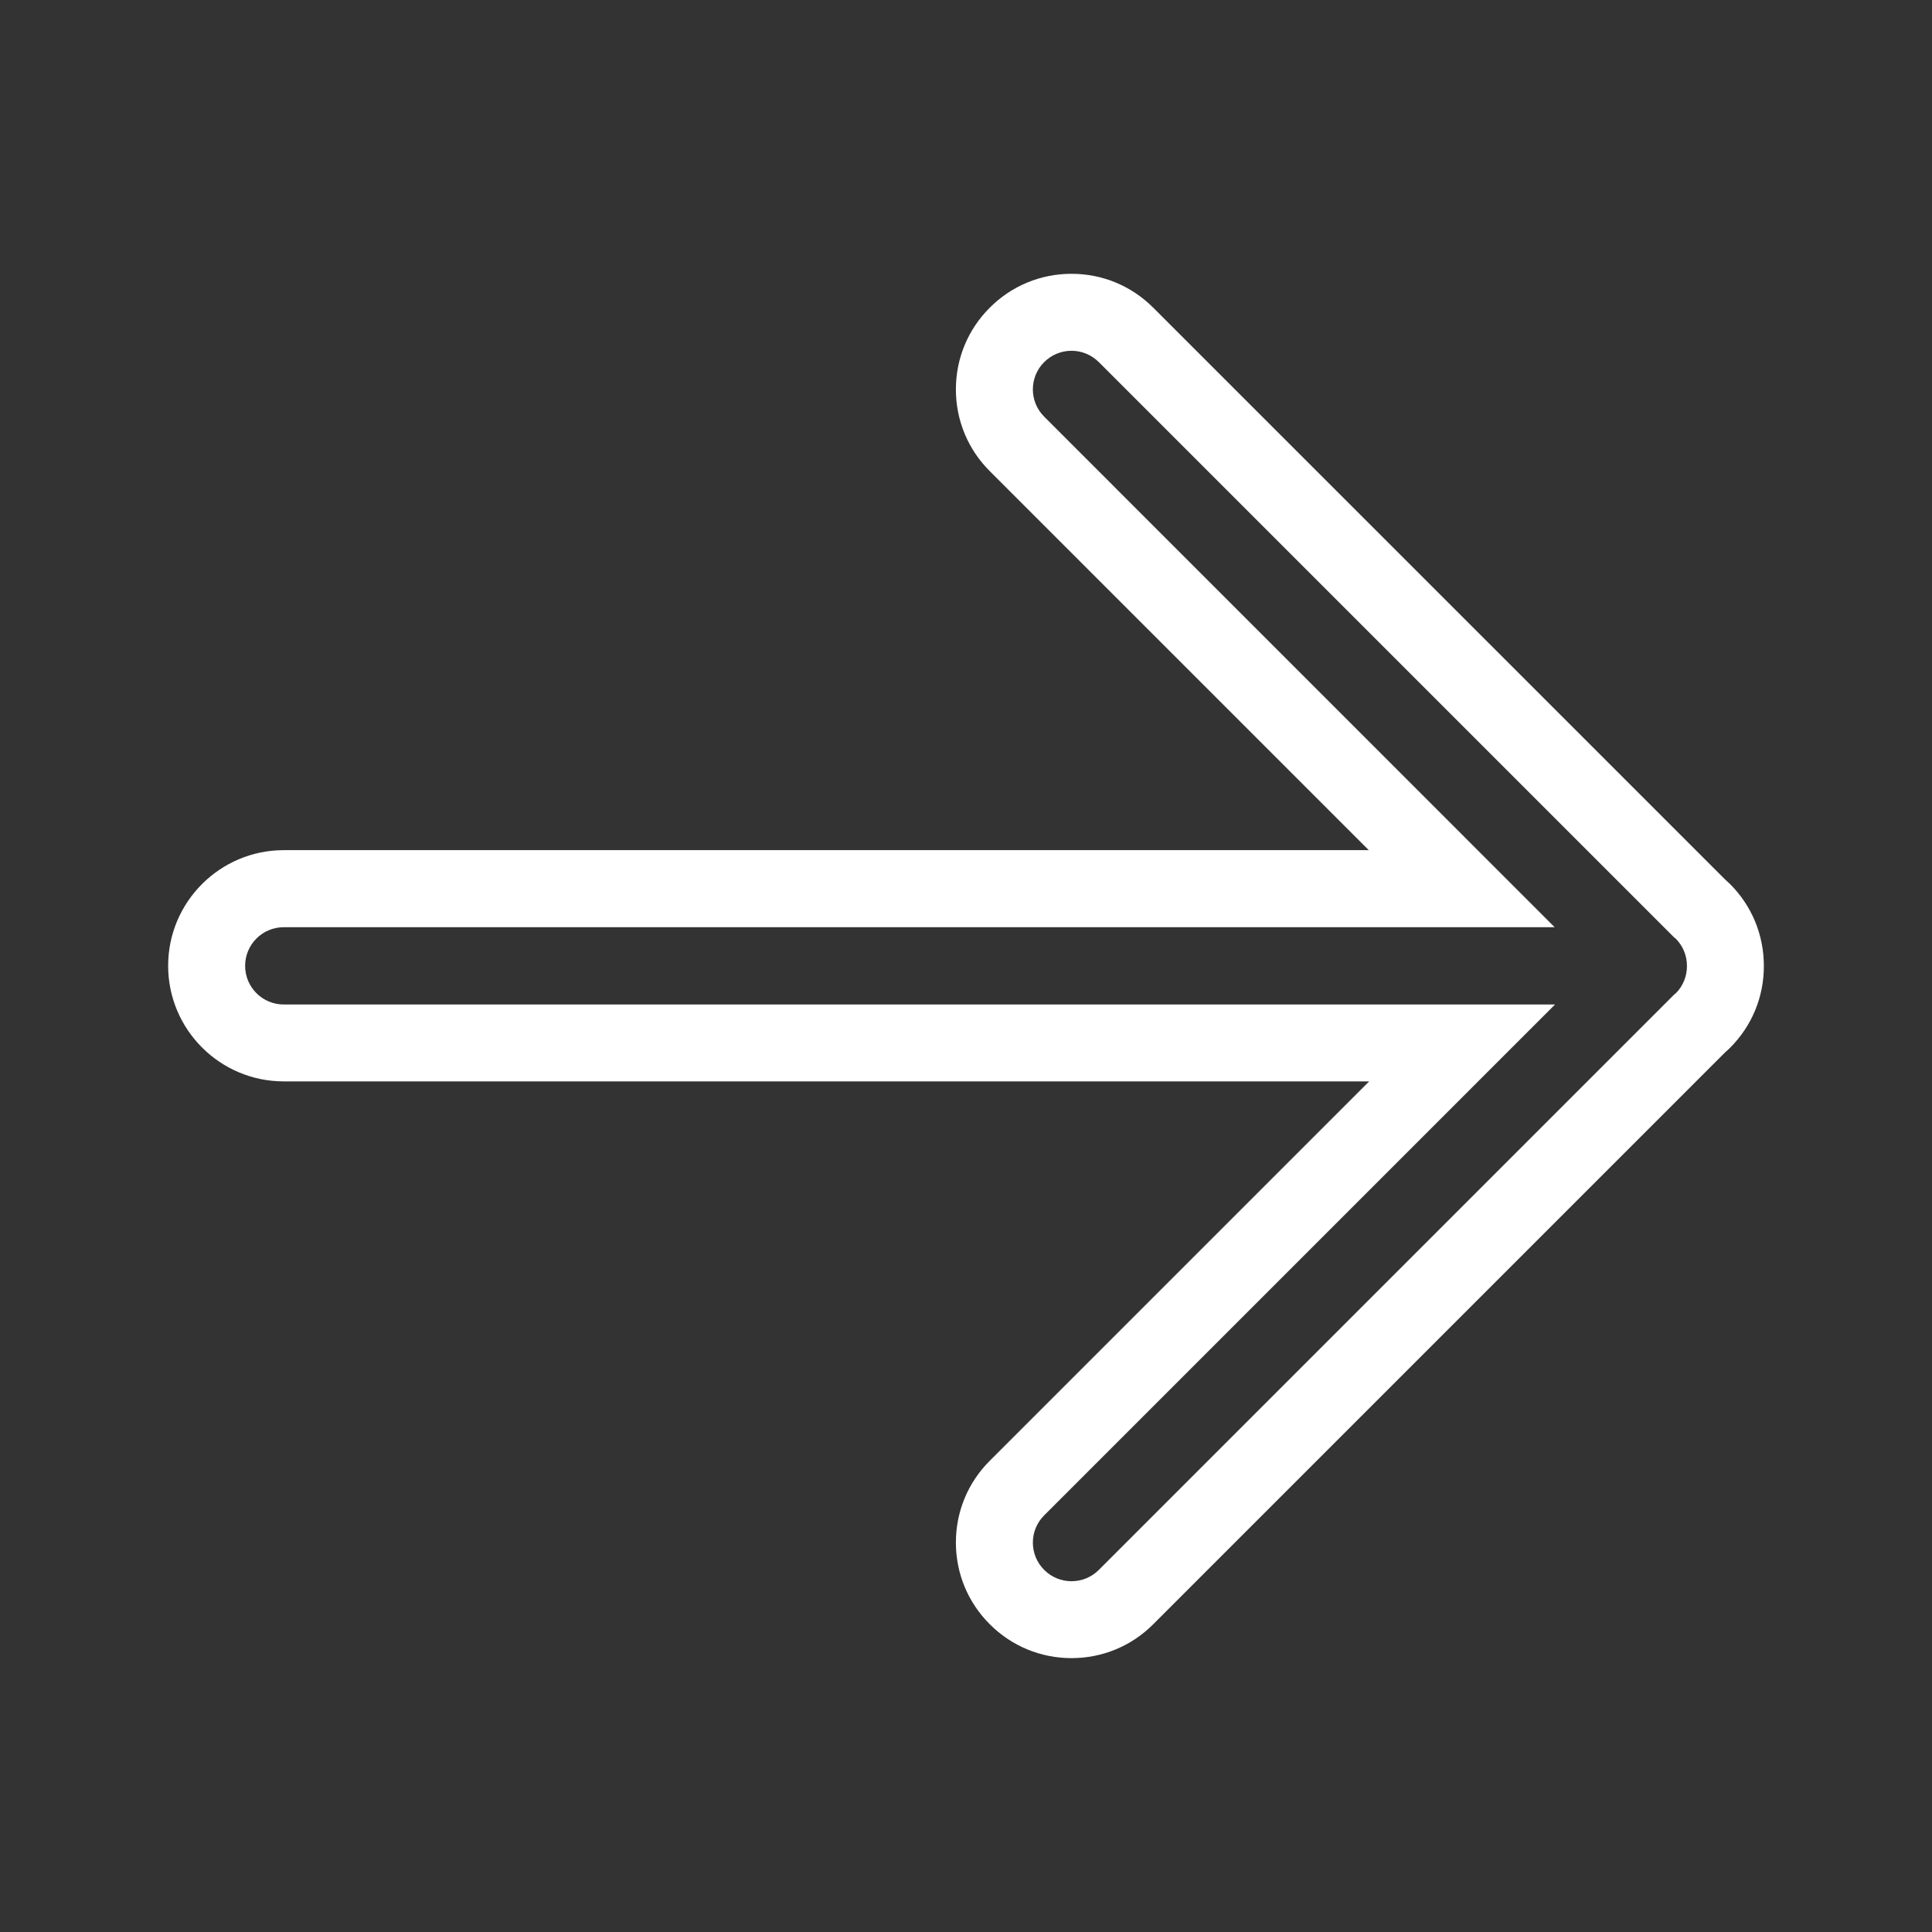 <?xml version="1.0" encoding="UTF-8"?><svg id="a" xmlns="http://www.w3.org/2000/svg" viewBox="0 0 256 256"><rect x="0" y="0" width="256" height="256" fill="#333333" stroke="none"/><defs><style>.b{fill:#fff;}</style></defs><path class="b" d="M141.98,46.48c1.31,0,2.61,.5,3.62,1.5l76.28,76.28s.11,.06,.15,.1c1.01,1,1.5,2.32,1.5,3.64,0,1.32-.49,2.64-1.5,3.64-.04,.04-.1,.06-.15,.1l-76.28,76.28c-1,1-2.3,1.5-3.62,1.5s-2.61-.5-3.62-1.5c-2-1.99-2-5.24,0-7.23l67.69-67.69H37.6c-2.83,0-5.12-2.29-5.12-5.12s2.29-5.12,5.12-5.12H206L138.36,55.21c-2-1.99-2-5.24,0-7.23,1-1,2.31-1.5,3.62-1.5m0-10.2c-4.09,0-7.94,1.59-10.83,4.49-2.89,2.88-4.49,6.73-4.49,10.83s1.6,7.95,4.5,10.84l50.21,50.21H37.6c-8.45,0-15.32,6.87-15.32,15.32s6.87,15.32,15.32,15.32H181.42l-50.27,50.27c-2.89,2.88-4.49,6.73-4.49,10.83s1.6,7.95,4.5,10.84c2.88,2.88,6.73,4.48,10.82,4.48s7.94-1.59,10.83-4.49l75.8-75.8c.21-.18,.41-.36,.61-.56,2.91-2.9,4.51-6.76,4.5-10.87,0-4.11-1.59-7.97-4.5-10.87-.2-.19-.4-.38-.61-.56L152.81,40.77c-2.9-2.9-6.74-4.49-10.83-4.49h0Z"/></svg>